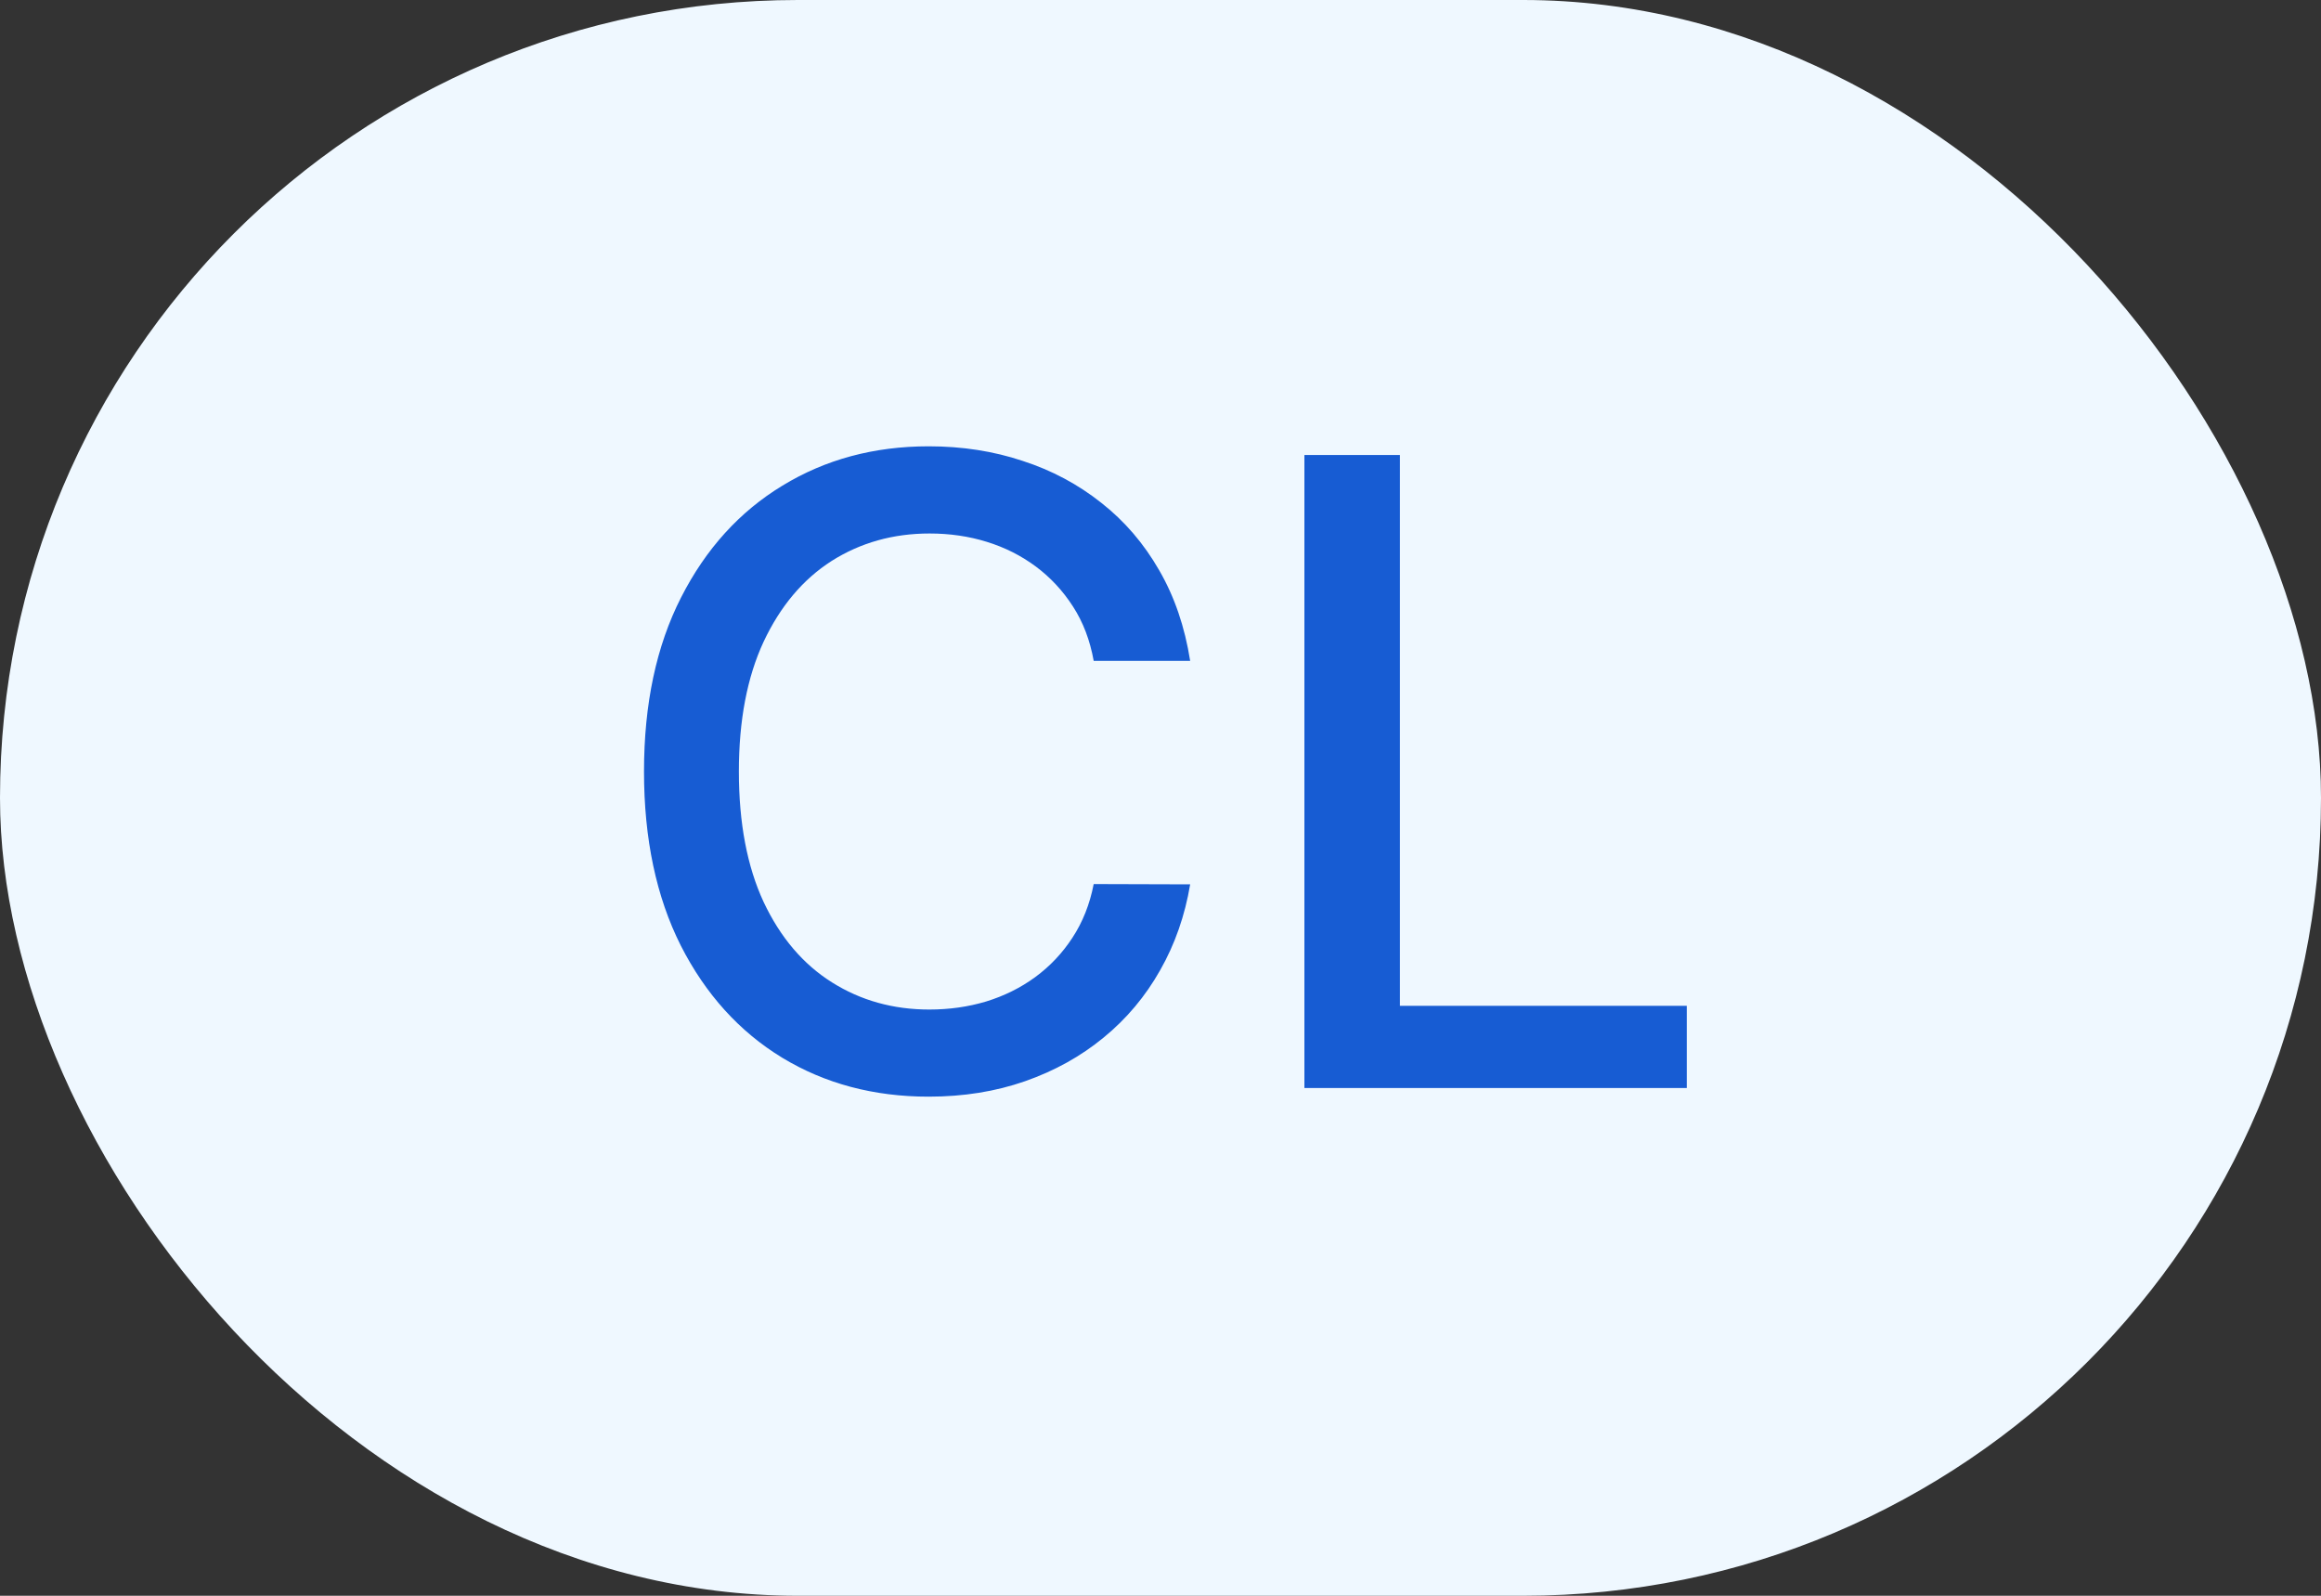 <svg width="32" height="22" viewBox="0 0 32 22" fill="none" xmlns="http://www.w3.org/2000/svg">
<rect x="0" y="0" width="32" height="22" fill="#333333" stroke="none"/>
<g style="mix-blend-mode:multiply">
<rect width="32" height="22" rx="11" fill="#EFF8FF"/>
<path d="M16.409 9.111H15.079C15.028 8.827 14.933 8.577 14.793 8.361C14.654 8.145 14.484 7.962 14.282 7.811C14.08 7.661 13.855 7.547 13.605 7.47C13.357 7.393 13.095 7.355 12.816 7.355C12.313 7.355 11.863 7.482 11.465 7.734C11.07 7.987 10.758 8.358 10.528 8.847C10.301 9.335 10.187 9.932 10.187 10.636C10.187 11.347 10.301 11.946 10.528 12.435C10.758 12.923 11.072 13.293 11.47 13.543C11.867 13.793 12.315 13.918 12.812 13.918C13.088 13.918 13.349 13.881 13.596 13.807C13.846 13.73 14.072 13.618 14.274 13.47C14.475 13.322 14.646 13.142 14.785 12.929C14.927 12.713 15.025 12.466 15.079 12.188L16.409 12.192C16.337 12.621 16.2 13.016 15.995 13.376C15.793 13.734 15.534 14.044 15.215 14.305C14.9 14.564 14.539 14.764 14.133 14.906C13.727 15.048 13.284 15.119 12.803 15.119C12.048 15.119 11.374 14.94 10.784 14.582C10.193 14.222 9.727 13.706 9.386 13.036C9.048 12.365 8.879 11.565 8.879 10.636C8.879 9.705 9.049 8.905 9.39 8.237C9.731 7.567 10.197 7.053 10.788 6.695C11.379 6.334 12.051 6.153 12.803 6.153C13.267 6.153 13.698 6.22 14.099 6.354C14.502 6.484 14.864 6.678 15.185 6.933C15.507 7.186 15.772 7.496 15.982 7.862C16.193 8.226 16.335 8.642 16.409 9.111ZM17.984 15V6.273H19.301V13.867H23.256V15H17.984Z" fill="#175CD3"/>
</g>
</svg>
